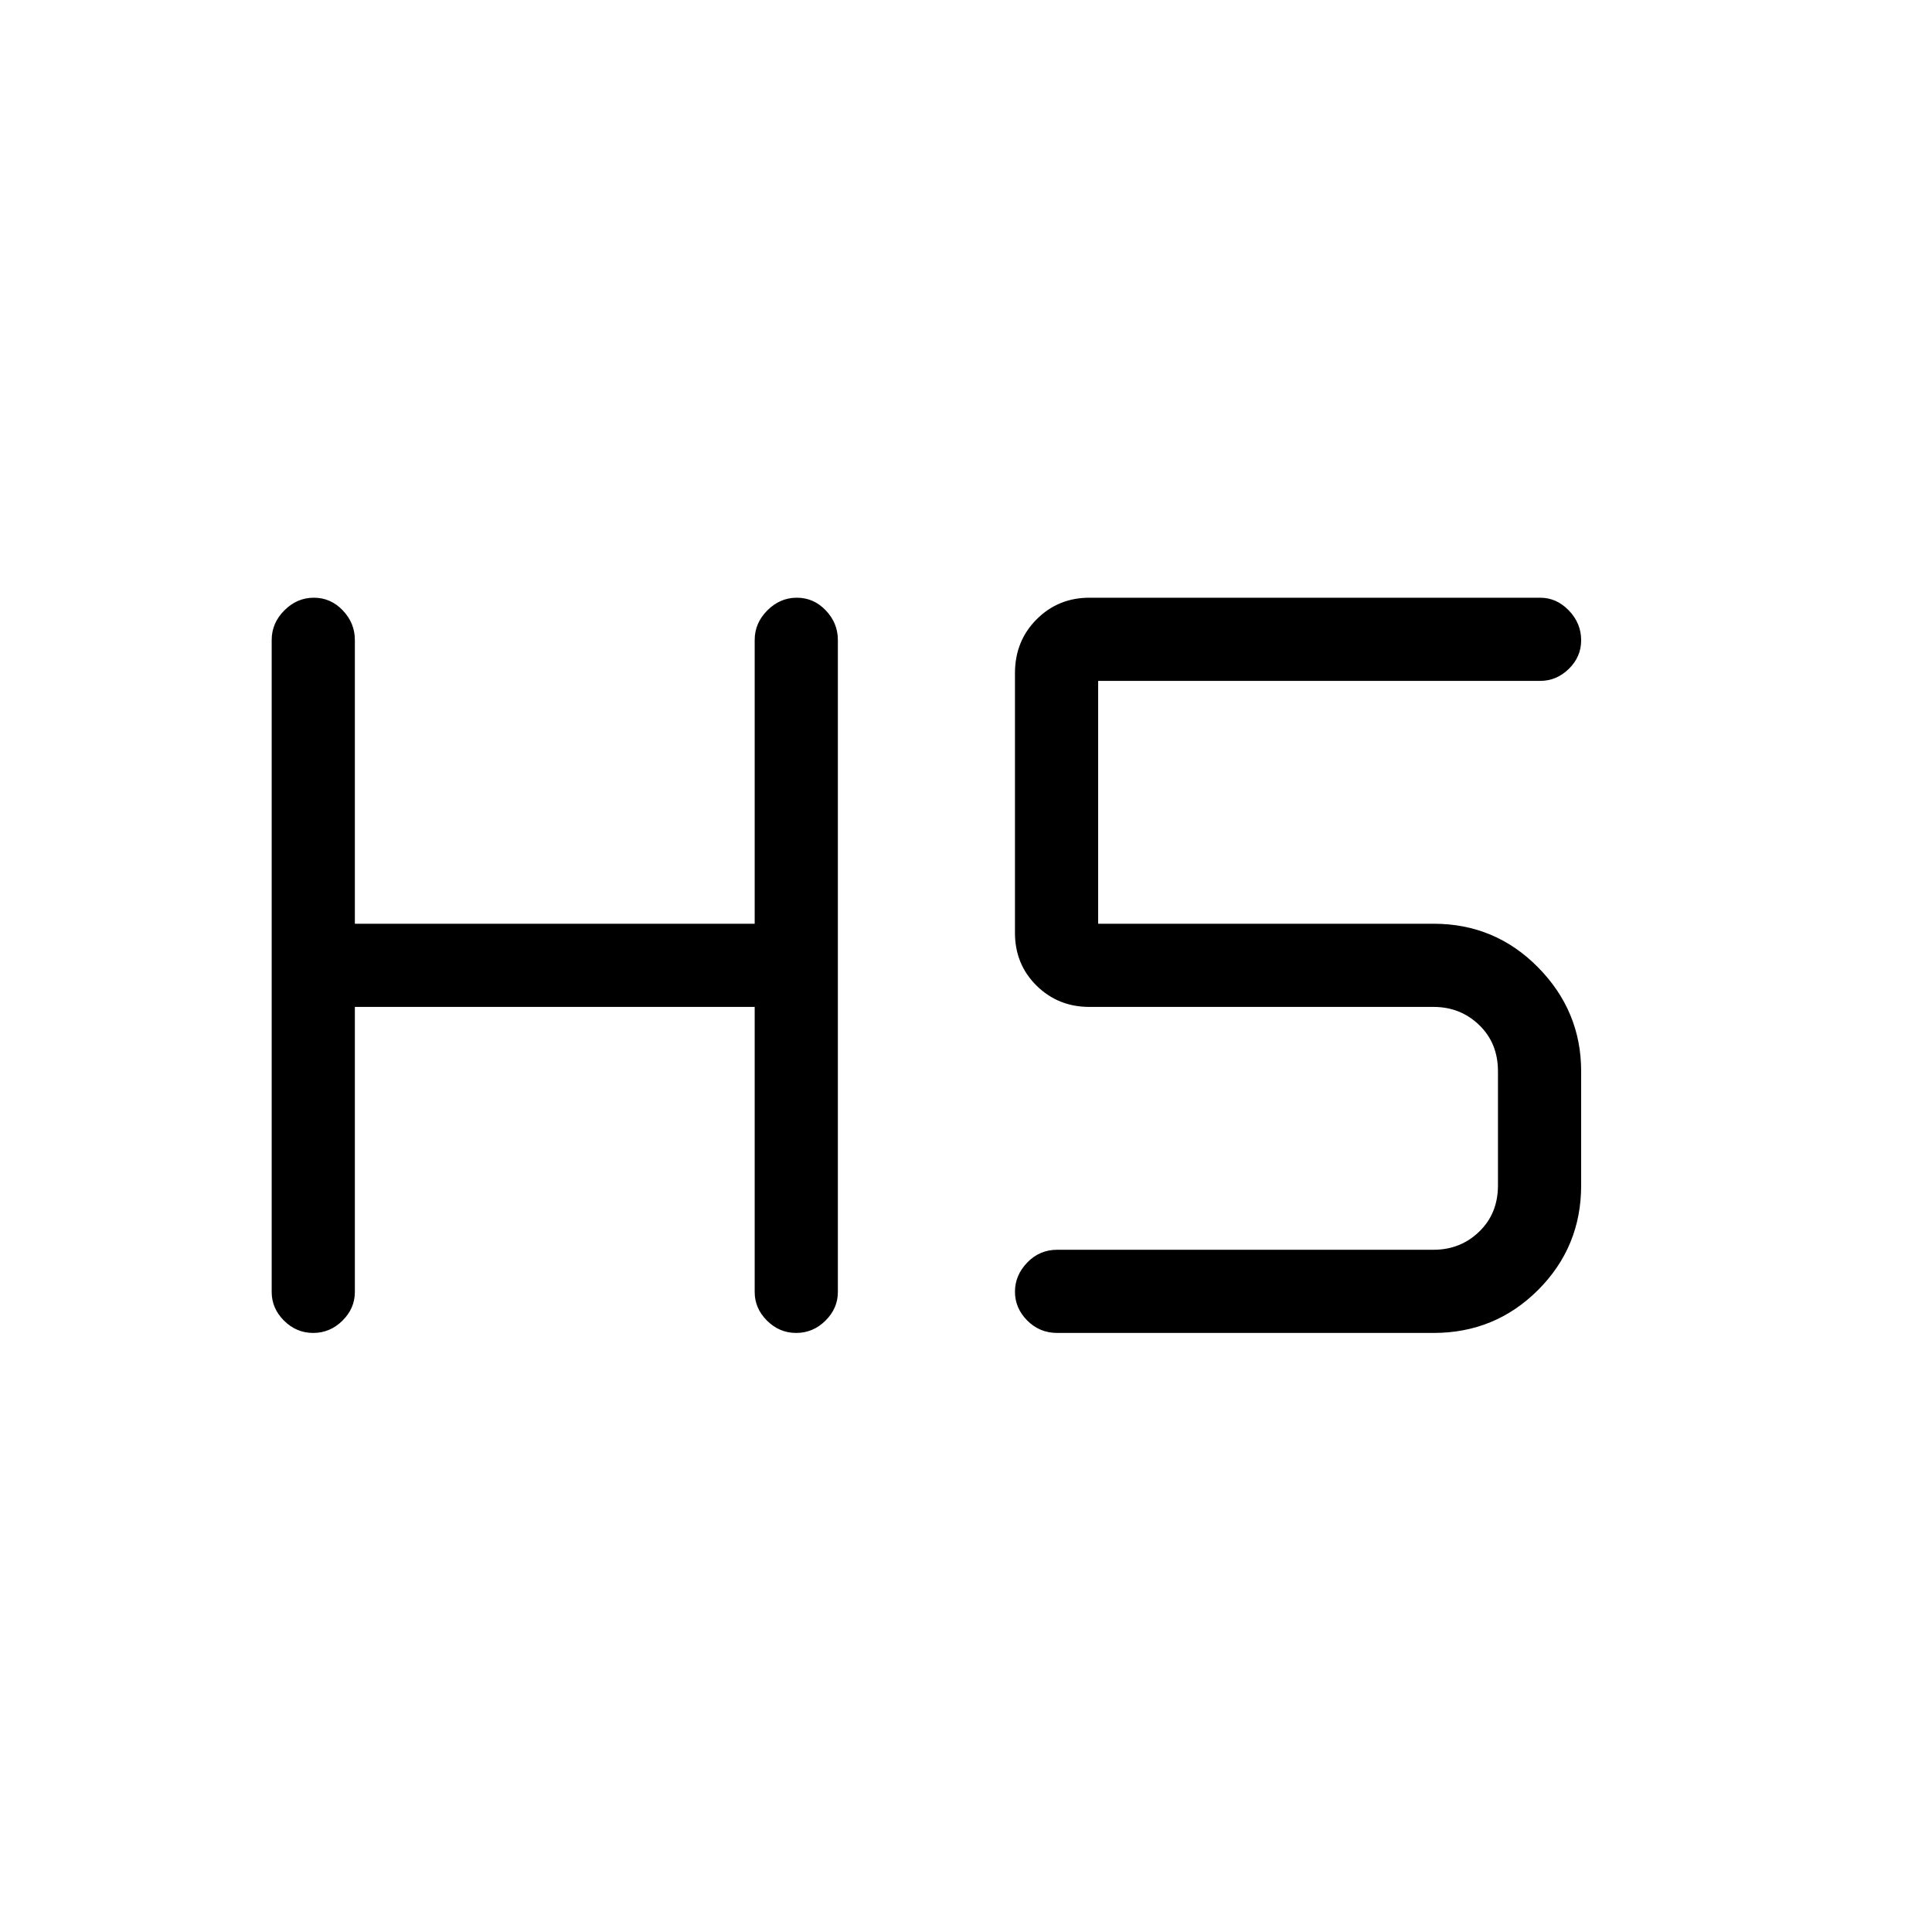 <svg xmlns="http://www.w3.org/2000/svg" height="40" viewBox="0 -960 960 960" width="40"><path d="M155.63-297.67q-8.38 0-14.51-6.11Q135-309.88 135-318v-324q0-8.4 6.29-14.7 6.28-6.3 14.66-6.3 8.38 0 14.38 6.3t6 14.7v141H375v-141q0-8.4 6.29-14.7 6.28-6.3 14.66-6.3 8.38 0 14.38 6.3t6 14.7v324q0 8.12-6.16 14.22-6.16 6.11-14.54 6.11-8.38 0-14.51-6.11Q375-309.88 375-318v-141.67H176.33V-318q0 8.12-6.16 14.22-6.16 6.11-14.54 6.11Zm369.7 0q-8.76 0-14.88-6.15-6.12-6.15-6.12-14.33t6.12-14.52q6.12-6.33 14.88-6.33h187q13.34 0 22.67-9 9.33-9 9.33-23v-56.67q0-14-9.33-23t-22.67-9h-171q-15.56 0-26.28-10.58t-10.72-26.24v-129.02q0-15.94 10.72-26.71Q525.77-663 541.33-663h224q8.12 0 14.23 6.35 6.11 6.34 6.11 14.81 0 8.19-6.11 14.18t-14.23 5.99H545.67V-501h166.66q30.59 0 51.96 21.71 21.38 21.71 21.38 51.62V-371q0 30.58-21.38 51.96-21.37 21.37-51.96 21.37h-187Z"/></svg>